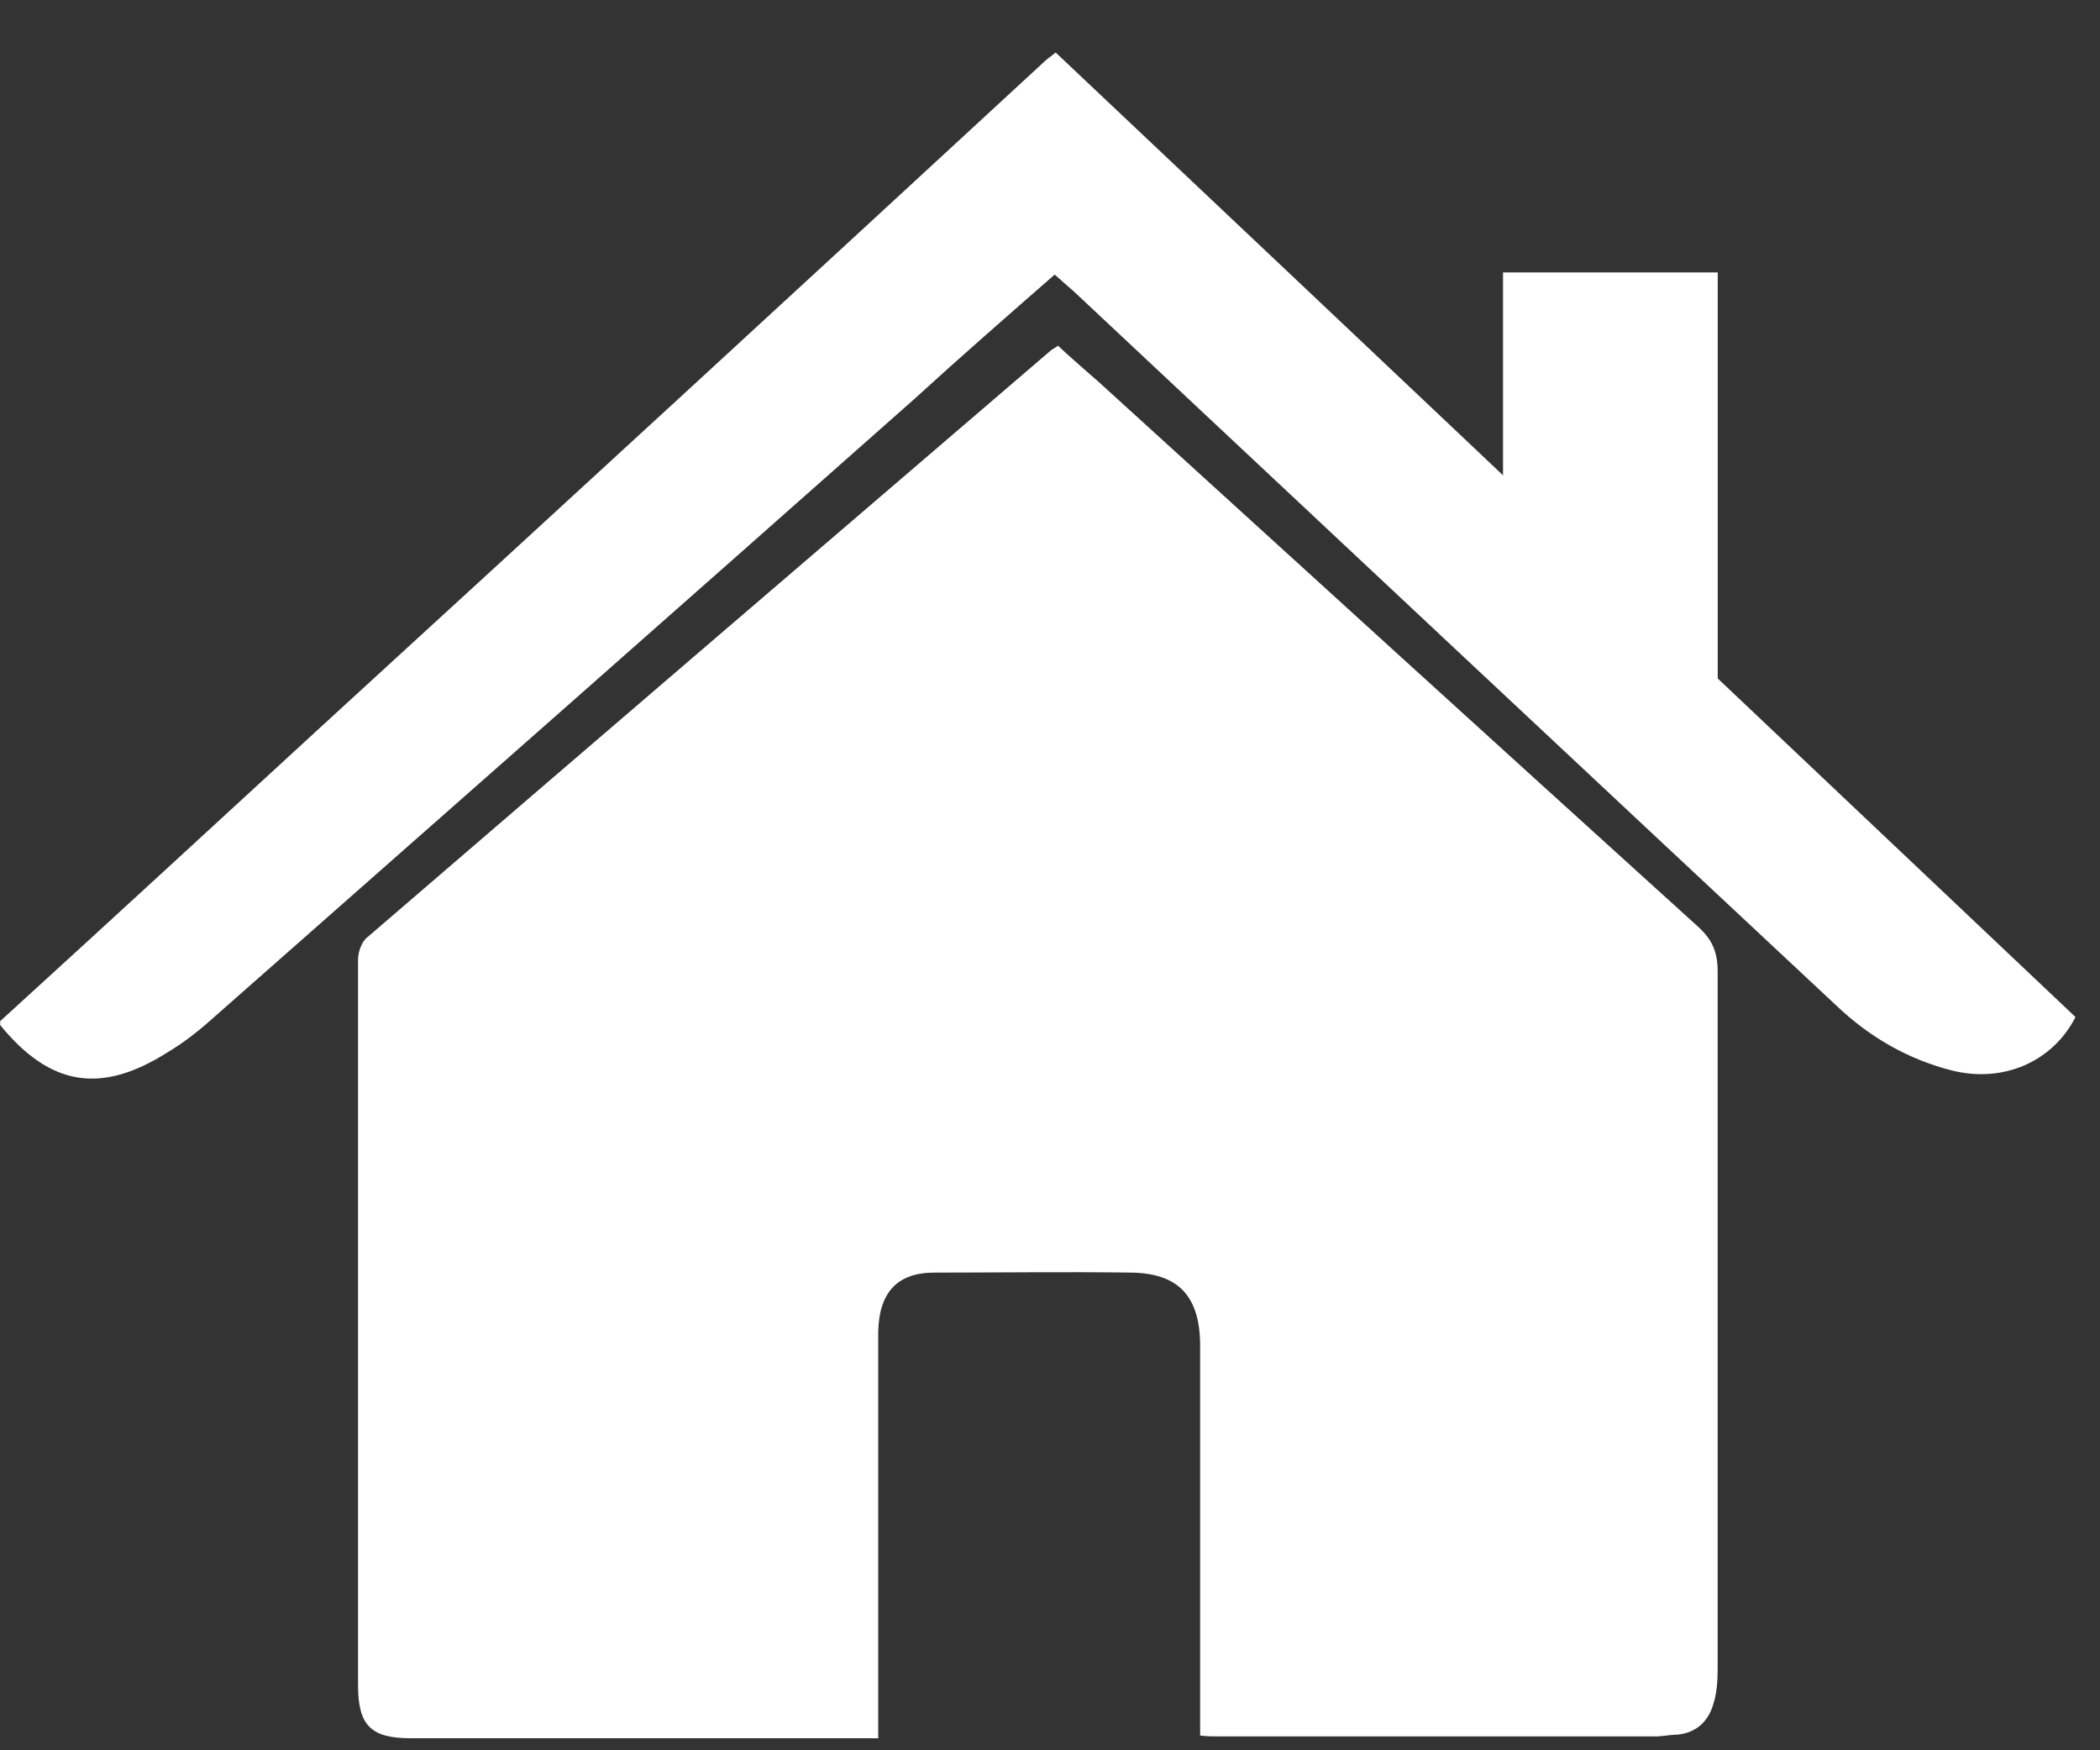 <svg width="30" height="25" viewBox="0 0 30 25" fill="none" xmlns="http://www.w3.org/2000/svg">
<rect x="0" y="0" width="30" height="25" fill="#333333" stroke="none"/>
<path d="M0.003 14.585C1.515 13.207 3.027 11.815 4.525 10.437C7.989 7.266 11.439 4.094 14.889 0.908C14.944 0.85 15.012 0.807 15.081 0.75C19.946 5.342 24.798 9.935 29.65 14.527C29.32 15.173 28.605 15.475 27.877 15.288C27.258 15.13 26.709 14.814 26.241 14.37C22.599 10.968 18.971 7.567 15.328 4.151C15.246 4.08 15.163 4.008 15.067 3.922C14.394 4.51 13.72 5.098 13.06 5.701C9.721 8.658 6.367 11.614 3.027 14.556C2.835 14.728 2.615 14.9 2.395 15.03C1.447 15.632 0.718 15.518 0.003 14.642C0.003 14.628 0.003 14.599 0.003 14.585Z" fill="white"/>
<path d="M12.521 24.828C12.396 24.828 12.295 24.828 12.207 24.828C10.09 24.828 7.984 24.828 5.867 24.828C5.303 24.828 5.115 24.649 5.115 24.072C5.115 20.612 5.115 17.164 5.115 13.704C5.115 13.601 5.165 13.447 5.253 13.383C8.498 10.589 11.744 7.808 15.002 5.014C15.027 4.989 15.065 4.976 15.115 4.938C15.303 5.117 15.503 5.284 15.704 5.463C18.548 8.052 21.393 10.641 24.25 13.229C24.451 13.409 24.538 13.588 24.538 13.87C24.538 17.19 24.538 20.509 24.538 23.841C24.538 24.008 24.526 24.187 24.476 24.341C24.401 24.597 24.225 24.751 23.962 24.777C23.862 24.777 23.749 24.802 23.649 24.802C21.568 24.802 19.476 24.802 17.395 24.802C17.32 24.802 17.258 24.802 17.145 24.79C17.145 24.674 17.145 24.572 17.145 24.469C17.145 22.726 17.145 20.971 17.145 19.227C17.145 18.523 16.844 18.189 16.167 18.177C15.227 18.164 14.288 18.177 13.348 18.177C12.809 18.177 12.558 18.471 12.546 19.022C12.546 20.842 12.546 22.662 12.546 24.482C12.546 24.585 12.546 24.687 12.546 24.828H12.521Z" fill="white"/>
<path d="M24.524 10.172C24.148 9.855 23.815 9.581 23.497 9.307C22.875 8.789 22.253 8.27 21.645 7.737C21.573 7.665 21.472 7.564 21.472 7.478C21.472 6.282 21.472 5.101 21.472 3.891H24.539V10.172H24.524Z" fill="white"/>
</svg>
